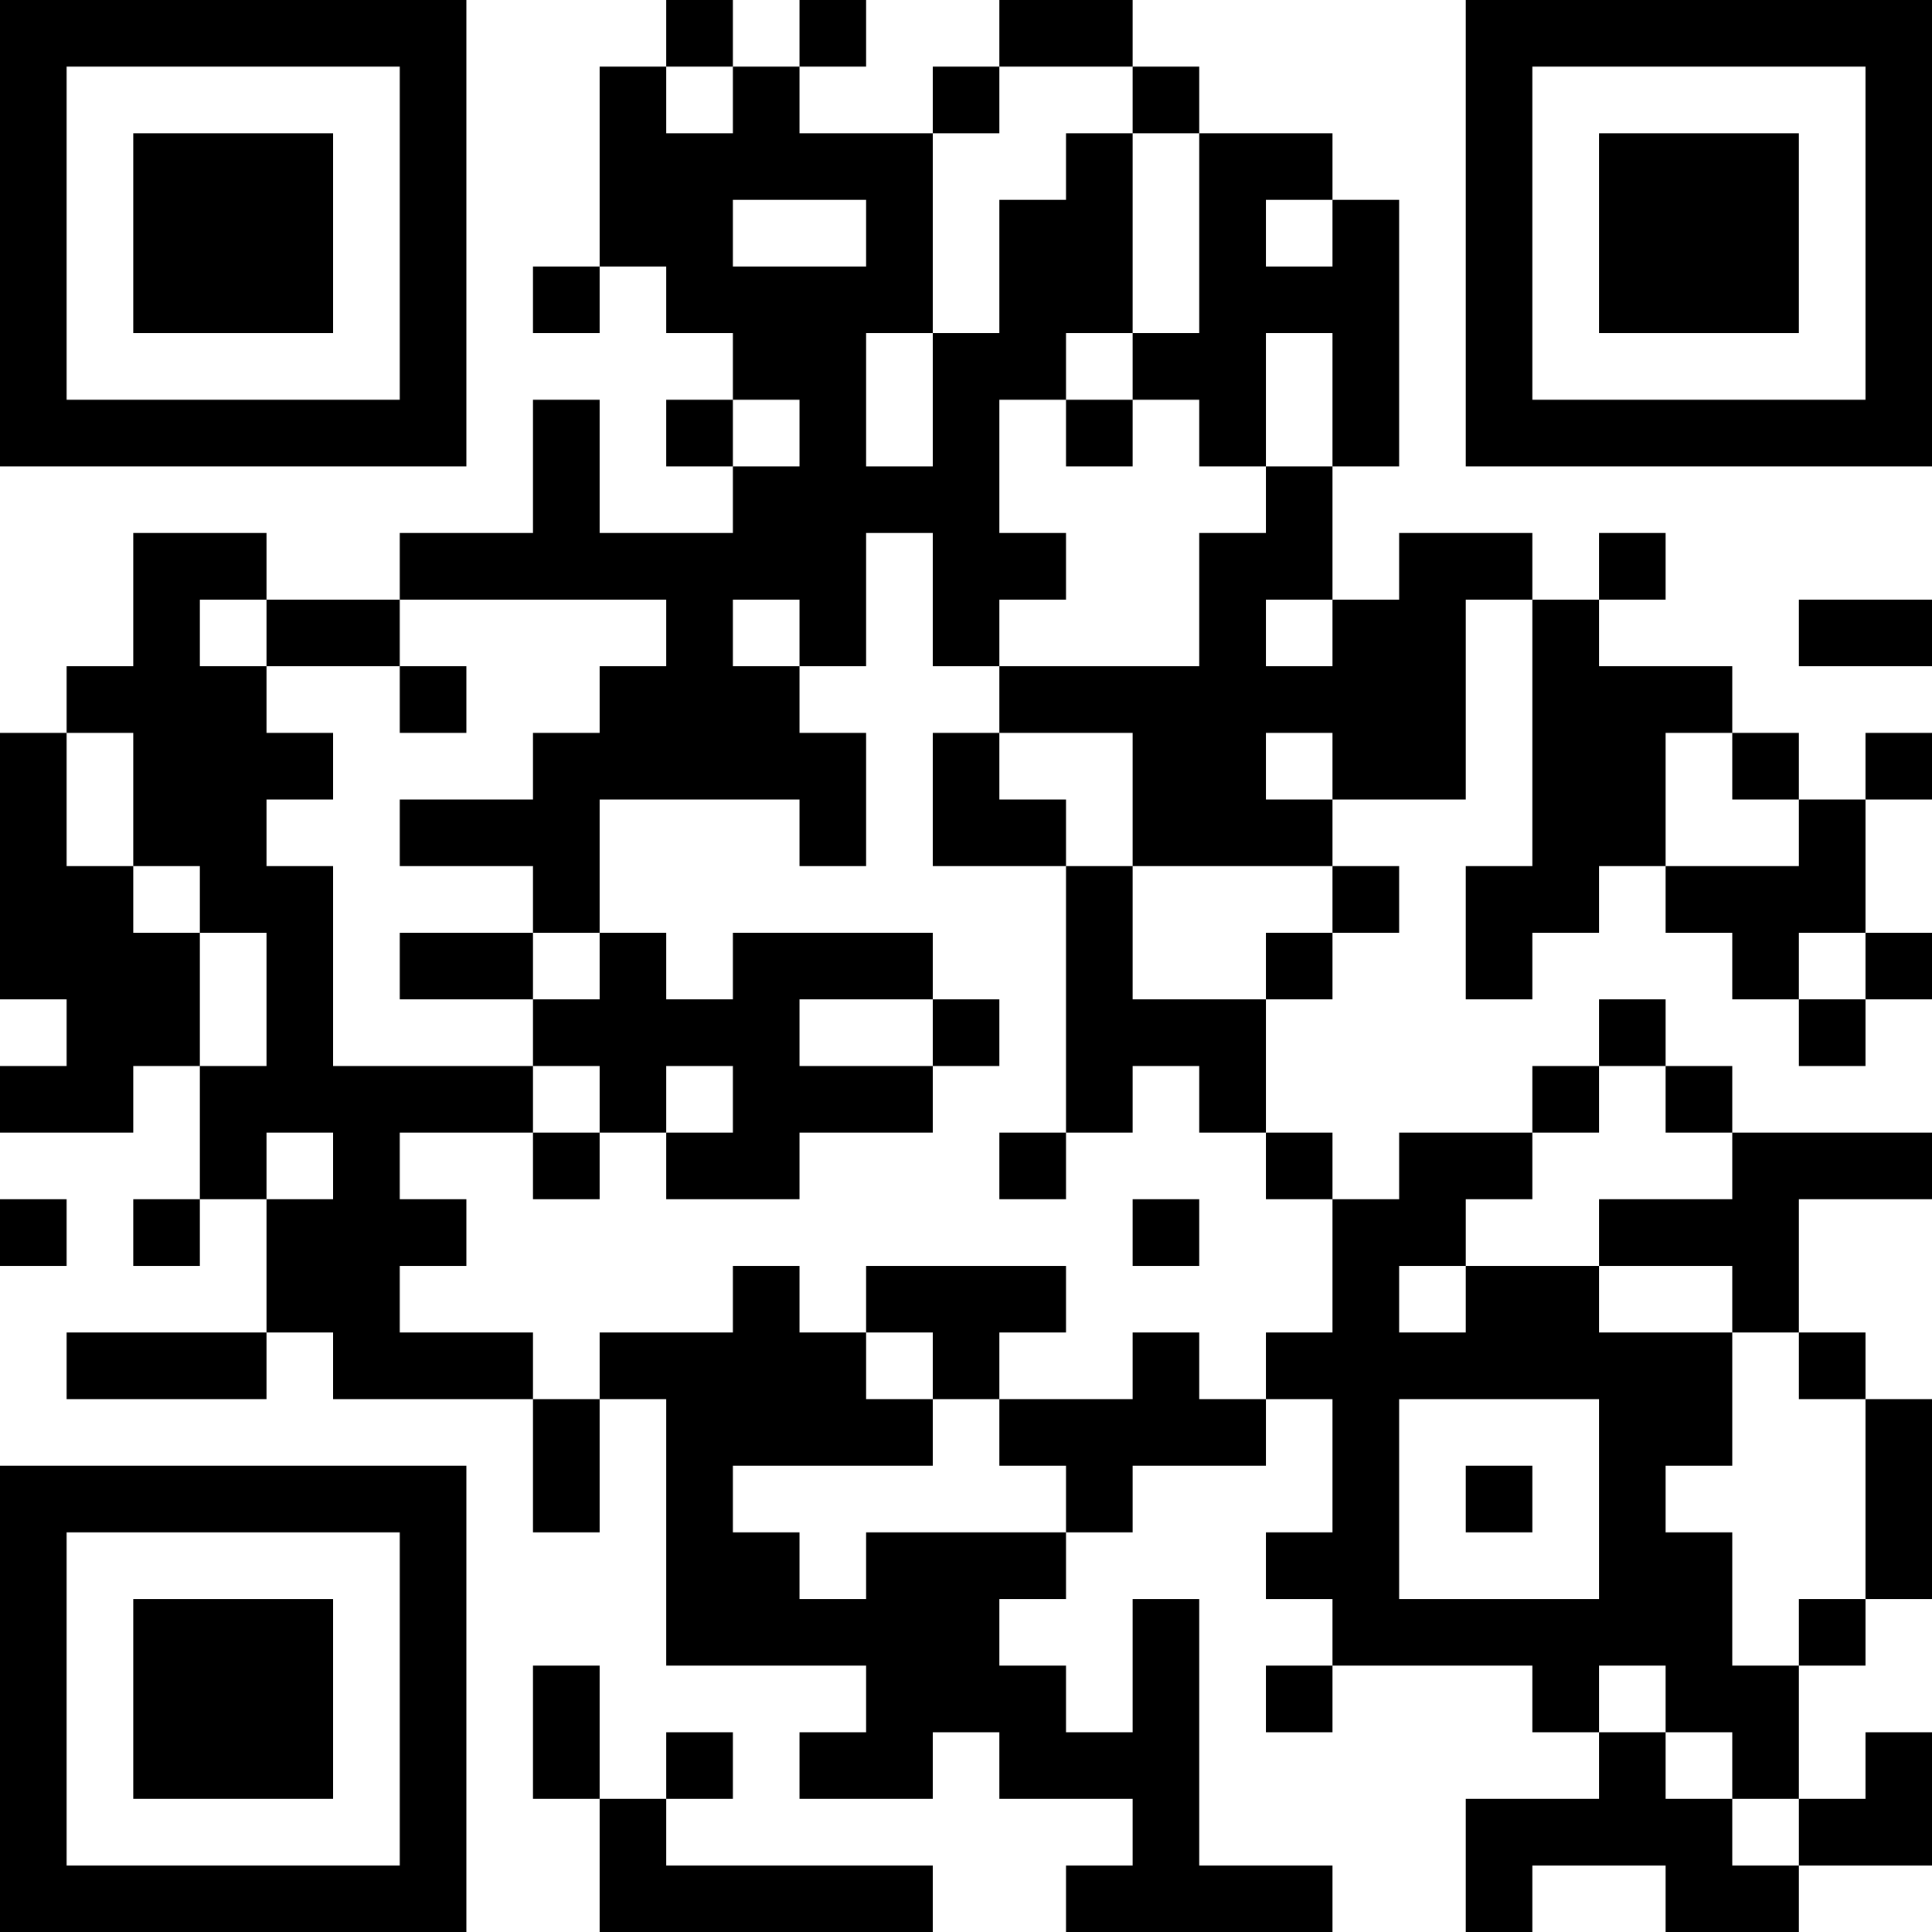 <?xml version="1.0" encoding="UTF-8"?>
<svg xmlns="http://www.w3.org/2000/svg" version="1.1" width="200" height="200" viewBox="0 0 200 200"><rect x="0" y="0" width="200" height="200" fill="#ffffff"/><g transform="scale(6.897)"><g transform="translate(0,0)"><path fill-rule="evenodd" d="M10 0L10 1L9 1L9 4L8 4L8 5L9 5L9 4L10 4L10 5L11 5L11 6L10 6L10 7L11 7L11 8L9 8L9 6L8 6L8 8L6 8L6 9L4 9L4 8L2 8L2 10L1 10L1 11L0 11L0 15L1 15L1 16L0 16L0 17L2 17L2 16L3 16L3 18L2 18L2 19L3 19L3 18L4 18L4 20L1 20L1 21L4 21L4 20L5 20L5 21L8 21L8 23L9 23L9 21L10 21L10 25L13 25L13 26L12 26L12 27L14 27L14 26L15 26L15 27L17 27L17 28L16 28L16 29L20 29L20 28L18 28L18 24L17 24L17 26L16 26L16 25L15 25L15 24L16 24L16 23L17 23L17 22L19 22L19 21L20 21L20 23L19 23L19 24L20 24L20 25L19 25L19 26L20 26L20 25L23 25L23 26L24 26L24 27L22 27L22 29L23 29L23 28L25 28L25 29L27 29L27 28L29 28L29 26L28 26L28 27L27 27L27 25L28 25L28 24L29 24L29 21L28 21L28 20L27 20L27 18L29 18L29 17L26 17L26 16L25 16L25 15L24 15L24 16L23 16L23 17L21 17L21 18L20 18L20 17L19 17L19 15L20 15L20 14L21 14L21 13L20 13L20 12L22 12L22 9L23 9L23 13L22 13L22 15L23 15L23 14L24 14L24 13L25 13L25 14L26 14L26 15L27 15L27 16L28 16L28 15L29 15L29 14L28 14L28 12L29 12L29 11L28 11L28 12L27 12L27 11L26 11L26 10L24 10L24 9L25 9L25 8L24 8L24 9L23 9L23 8L21 8L21 9L20 9L20 7L21 7L21 3L20 3L20 2L18 2L18 1L17 1L17 0L15 0L15 1L14 1L14 2L12 2L12 1L13 1L13 0L12 0L12 1L11 1L11 0ZM10 1L10 2L11 2L11 1ZM15 1L15 2L14 2L14 5L13 5L13 7L14 7L14 5L15 5L15 3L16 3L16 2L17 2L17 5L16 5L16 6L15 6L15 8L16 8L16 9L15 9L15 10L14 10L14 8L13 8L13 10L12 10L12 9L11 9L11 10L12 10L12 11L13 11L13 13L12 13L12 12L9 12L9 14L8 14L8 13L6 13L6 12L8 12L8 11L9 11L9 10L10 10L10 9L6 9L6 10L4 10L4 9L3 9L3 10L4 10L4 11L5 11L5 12L4 12L4 13L5 13L5 16L8 16L8 17L6 17L6 18L7 18L7 19L6 19L6 20L8 20L8 21L9 21L9 20L11 20L11 19L12 19L12 20L13 20L13 21L14 21L14 22L11 22L11 23L12 23L12 24L13 24L13 23L16 23L16 22L15 22L15 21L17 21L17 20L18 20L18 21L19 21L19 20L20 20L20 18L19 18L19 17L18 17L18 16L17 16L17 17L16 17L16 13L17 13L17 15L19 15L19 14L20 14L20 13L17 13L17 11L15 11L15 10L18 10L18 8L19 8L19 7L20 7L20 5L19 5L19 7L18 7L18 6L17 6L17 5L18 5L18 2L17 2L17 1ZM11 3L11 4L13 4L13 3ZM19 3L19 4L20 4L20 3ZM11 6L11 7L12 7L12 6ZM16 6L16 7L17 7L17 6ZM19 9L19 10L20 10L20 9ZM27 9L27 10L29 10L29 9ZM6 10L6 11L7 11L7 10ZM1 11L1 13L2 13L2 14L3 14L3 16L4 16L4 14L3 14L3 13L2 13L2 11ZM14 11L14 13L16 13L16 12L15 12L15 11ZM19 11L19 12L20 12L20 11ZM25 11L25 13L27 13L27 12L26 12L26 11ZM6 14L6 15L8 15L8 16L9 16L9 17L8 17L8 18L9 18L9 17L10 17L10 18L12 18L12 17L14 17L14 16L15 16L15 15L14 15L14 14L11 14L11 15L10 15L10 14L9 14L9 15L8 15L8 14ZM27 14L27 15L28 15L28 14ZM12 15L12 16L14 16L14 15ZM10 16L10 17L11 17L11 16ZM24 16L24 17L23 17L23 18L22 18L22 19L21 19L21 20L22 20L22 19L24 19L24 20L26 20L26 22L25 22L25 23L26 23L26 25L27 25L27 24L28 24L28 21L27 21L27 20L26 20L26 19L24 19L24 18L26 18L26 17L25 17L25 16ZM4 17L4 18L5 18L5 17ZM15 17L15 18L16 18L16 17ZM0 18L0 19L1 19L1 18ZM17 18L17 19L18 19L18 18ZM13 19L13 20L14 20L14 21L15 21L15 20L16 20L16 19ZM21 21L21 24L24 24L24 21ZM22 22L22 23L23 23L23 22ZM8 25L8 27L9 27L9 29L14 29L14 28L10 28L10 27L11 27L11 26L10 26L10 27L9 27L9 25ZM24 25L24 26L25 26L25 27L26 27L26 28L27 28L27 27L26 27L26 26L25 26L25 25ZM0 0L0 7L7 7L7 0ZM1 1L1 6L6 6L6 1ZM2 2L2 5L5 5L5 2ZM22 0L22 7L29 7L29 0ZM23 1L23 6L28 6L28 1ZM24 2L24 5L27 5L27 2ZM0 22L0 29L7 29L7 22ZM1 23L1 28L6 28L6 23ZM2 24L2 27L5 27L5 24Z" fill="#000000"/></g></g></svg>
